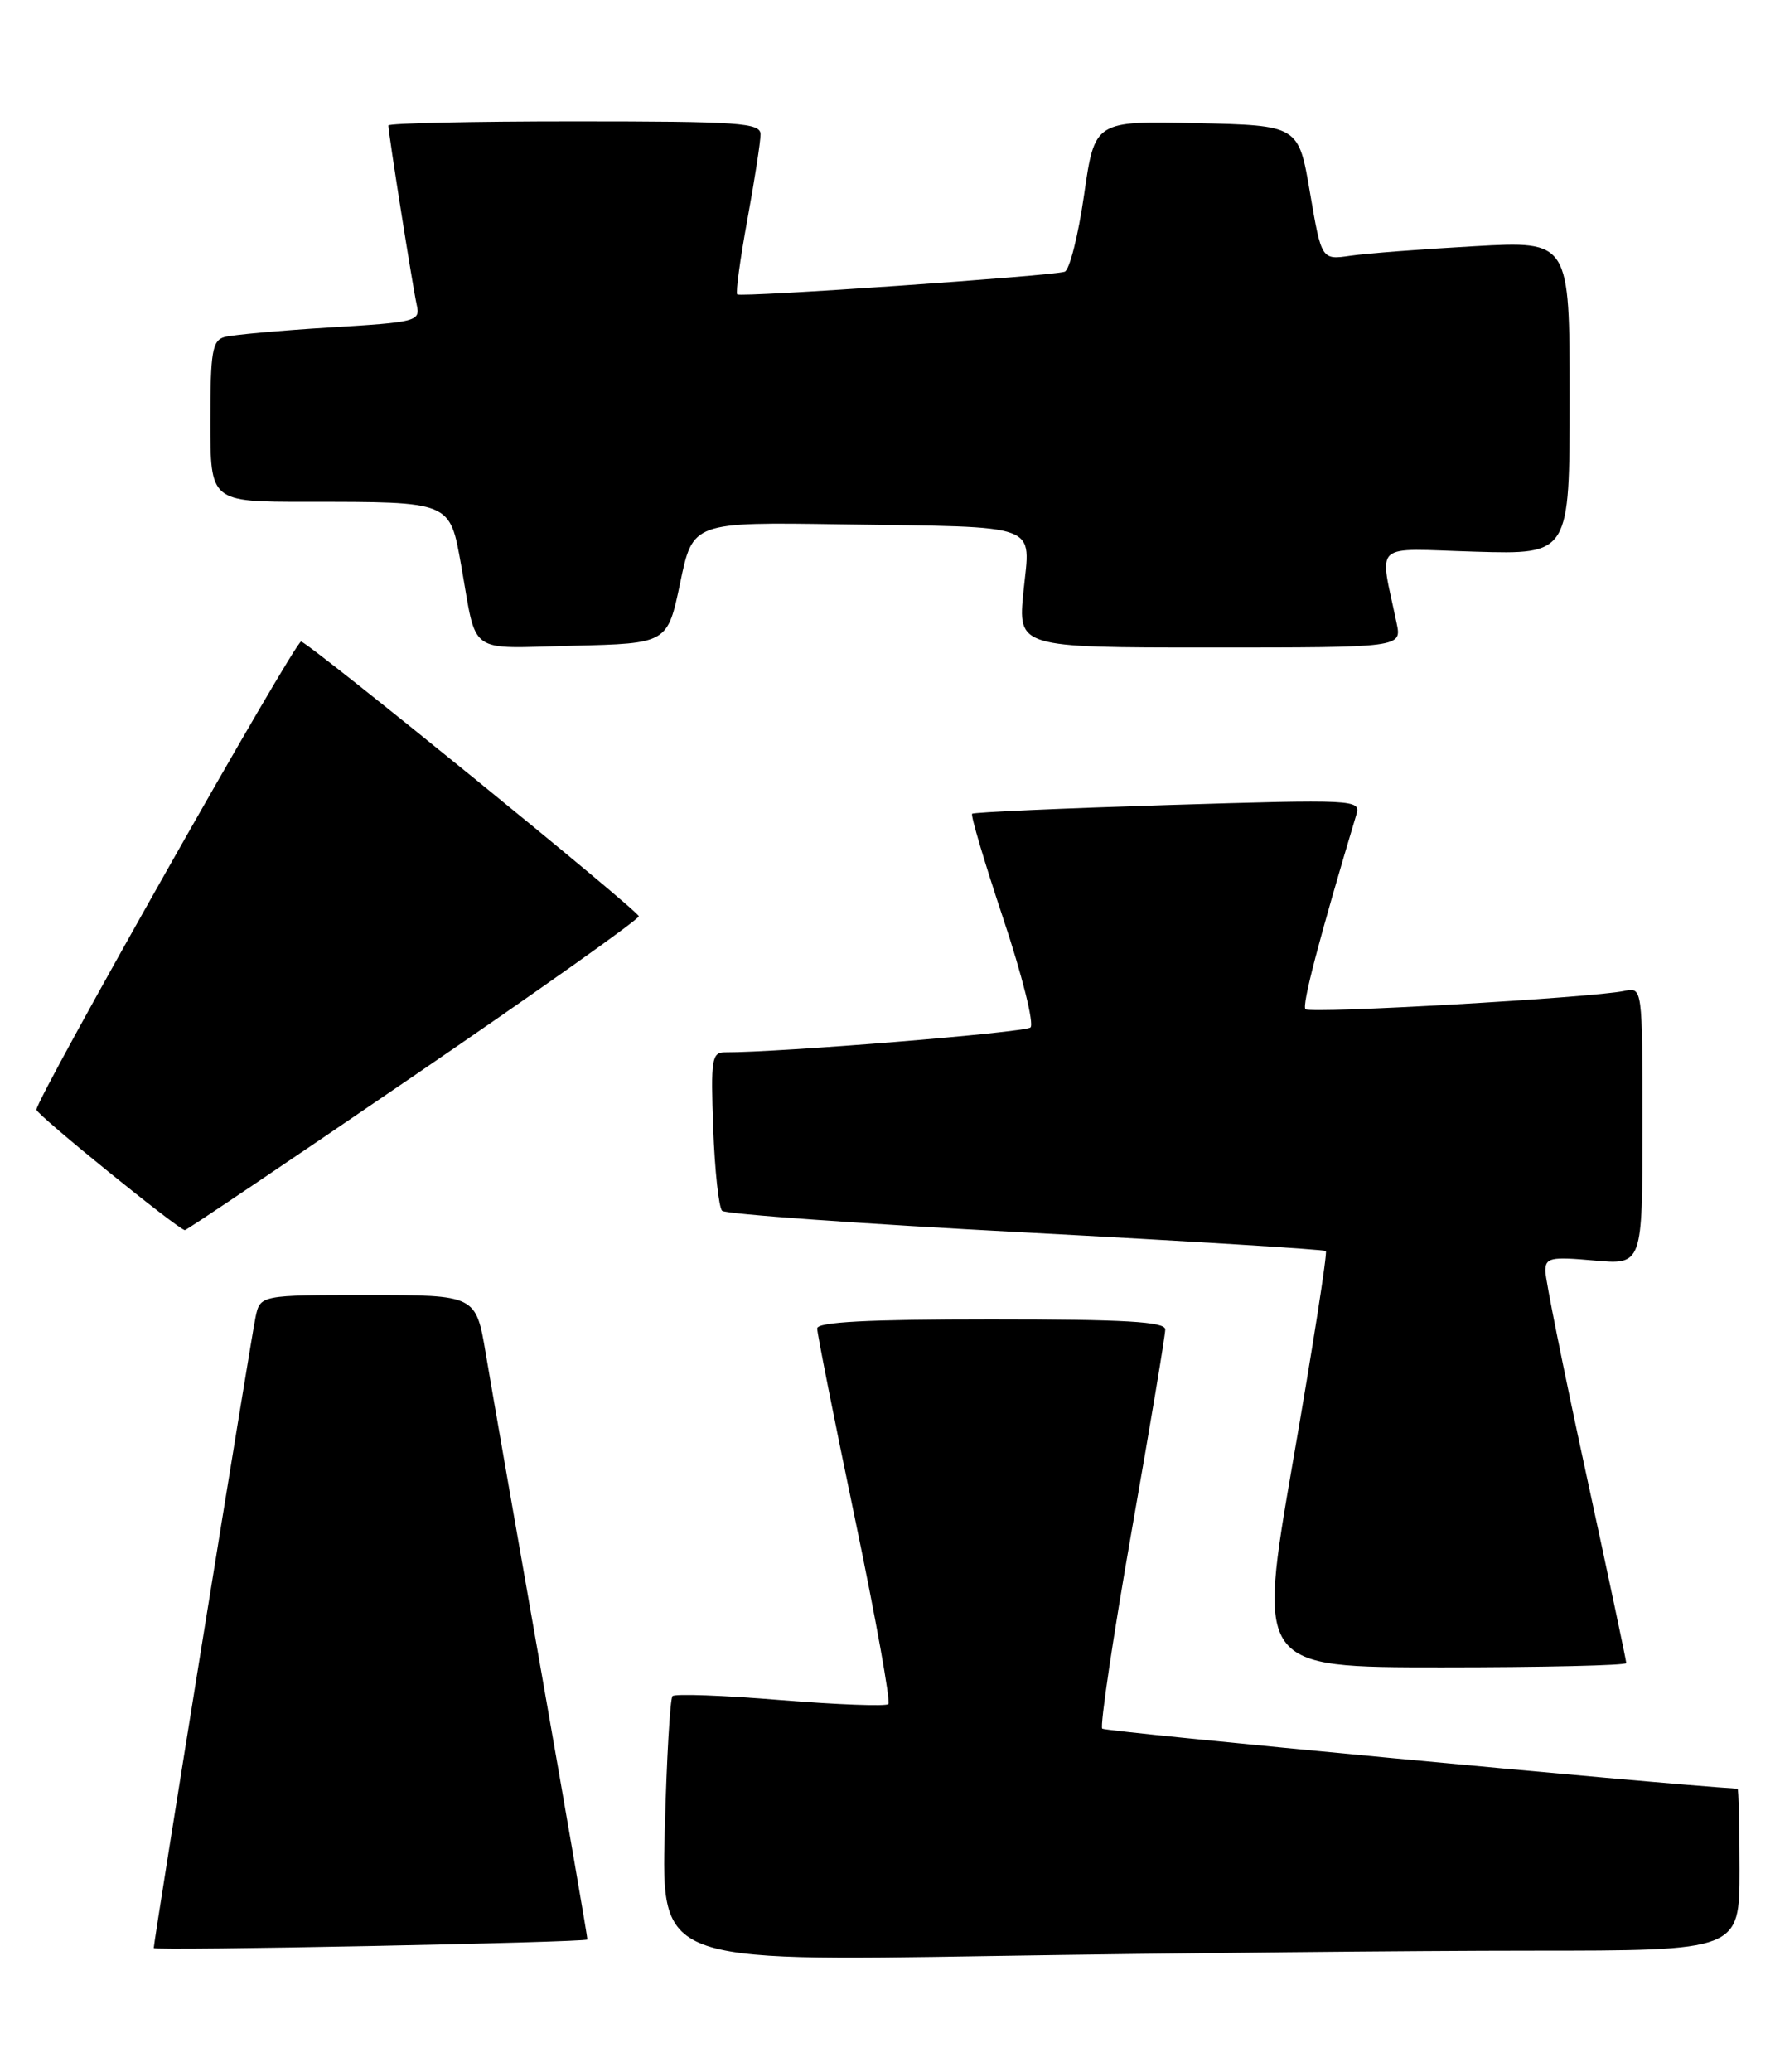 <?xml version="1.0" encoding="UTF-8" standalone="no"?>
<!DOCTYPE svg PUBLIC "-//W3C//DTD SVG 1.1//EN" "http://www.w3.org/Graphics/SVG/1.1/DTD/svg11.dtd" >
<svg xmlns="http://www.w3.org/2000/svg" xmlns:xlink="http://www.w3.org/1999/xlink" version="1.1" viewBox="0 0 220 256">
 <g >
 <path fill="currentColor"
d=" M 189.16 241.00 C 215.00 241.00 215.00 241.00 215.00 231.00 C 215.00 225.50 214.89 220.99 214.75 220.99 C 204.91 220.40 136.61 213.95 136.23 213.57 C 135.93 213.26 137.56 202.32 139.85 189.25 C 142.15 176.19 144.03 164.94 144.02 164.25 C 144.00 163.29 139.02 163.00 122.50 163.00 C 107.23 163.00 101.00 163.33 101.00 164.13 C 101.00 164.74 103.10 175.32 105.67 187.62 C 108.24 199.93 110.09 210.24 109.80 210.54 C 109.50 210.83 103.50 210.61 96.46 210.04 C 89.43 209.46 83.42 209.24 83.12 209.55 C 82.82 209.85 82.39 217.35 82.16 226.21 C 81.75 242.33 81.75 242.33 122.54 241.66 C 144.97 241.30 174.95 241.00 189.16 241.00 Z  M 72.60 239.62 C 72.65 239.55 70.12 224.88 66.98 207.00 C 63.83 189.12 60.71 171.24 60.04 167.25 C 58.82 160.00 58.82 160.00 45.49 160.00 C 32.16 160.00 32.16 160.00 31.58 162.75 C 31.00 165.50 19.00 239.83 19.00 240.68 C 19.00 241.05 72.28 239.99 72.60 239.62 Z  M 201.00 205.47 C 201.00 205.17 198.75 194.57 196.00 181.90 C 193.25 169.23 191.00 158.04 191.00 157.03 C 191.00 155.39 191.64 155.25 197.00 155.73 C 203.00 156.28 203.00 156.28 203.00 139.12 C 203.00 121.96 203.00 121.96 200.75 122.43 C 196.65 123.28 161.93 125.27 161.35 124.68 C 160.88 124.22 163.05 115.95 167.65 100.61 C 168.20 98.79 167.45 98.75 144.36 99.46 C 131.24 99.87 120.34 100.35 120.15 100.54 C 119.95 100.72 121.69 106.57 124.01 113.53 C 126.33 120.48 127.84 126.52 127.36 126.94 C 126.66 127.57 96.27 130.04 89.65 130.01 C 87.96 130.00 87.84 130.80 88.15 139.42 C 88.34 144.60 88.84 149.18 89.25 149.59 C 89.67 150.00 106.54 151.21 126.75 152.27 C 146.96 153.34 163.67 154.37 163.87 154.56 C 164.08 154.76 162.26 166.41 159.82 180.46 C 155.40 206.00 155.40 206.00 178.20 206.00 C 190.74 206.00 201.00 205.76 201.00 205.47 Z  M 51.10 132.95 C 66.45 122.47 78.98 113.58 78.95 113.20 C 78.90 112.50 38.58 79.71 37.22 79.26 C 36.55 79.04 4.50 135.70 4.50 137.10 C 4.50 137.70 22.08 151.95 22.85 151.98 C 23.05 151.99 35.76 143.43 51.10 132.95 Z  M 84.07 72.00 C 85.63 64.50 85.63 64.50 104.07 64.78 C 129.04 65.15 127.35 64.53 126.50 73.04 C 125.80 80.00 125.80 80.00 149.52 80.00 C 173.25 80.00 173.25 80.00 172.62 77.00 C 170.49 66.74 169.35 67.78 182.36 68.16 C 194.00 68.50 194.00 68.50 194.00 49.13 C 194.00 29.76 194.00 29.76 182.25 30.42 C 175.79 30.78 168.89 31.31 166.91 31.60 C 163.33 32.12 163.33 32.12 161.91 23.81 C 160.50 15.50 160.50 15.50 147.90 15.22 C 135.30 14.94 135.30 14.94 133.99 24.06 C 133.27 29.08 132.19 33.36 131.59 33.57 C 130.11 34.09 91.60 36.76 91.12 36.37 C 90.91 36.20 91.47 32.05 92.37 27.14 C 93.27 22.23 94.00 17.49 94.00 16.61 C 94.00 15.18 91.46 15.00 71.00 15.00 C 58.35 15.00 48.00 15.23 48.00 15.51 C 48.00 16.43 51.01 35.44 51.50 37.64 C 51.97 39.70 51.56 39.81 40.74 40.46 C 34.56 40.84 28.71 41.37 27.75 41.64 C 26.23 42.07 26.00 43.46 26.00 52.07 C 26.00 62.00 26.00 62.00 37.87 62.00 C 55.83 62.00 55.58 61.90 57.00 69.86 C 59.00 81.11 57.58 80.10 70.83 79.78 C 82.50 79.50 82.50 79.50 84.07 72.00 Z "/>
</g>
</svg>